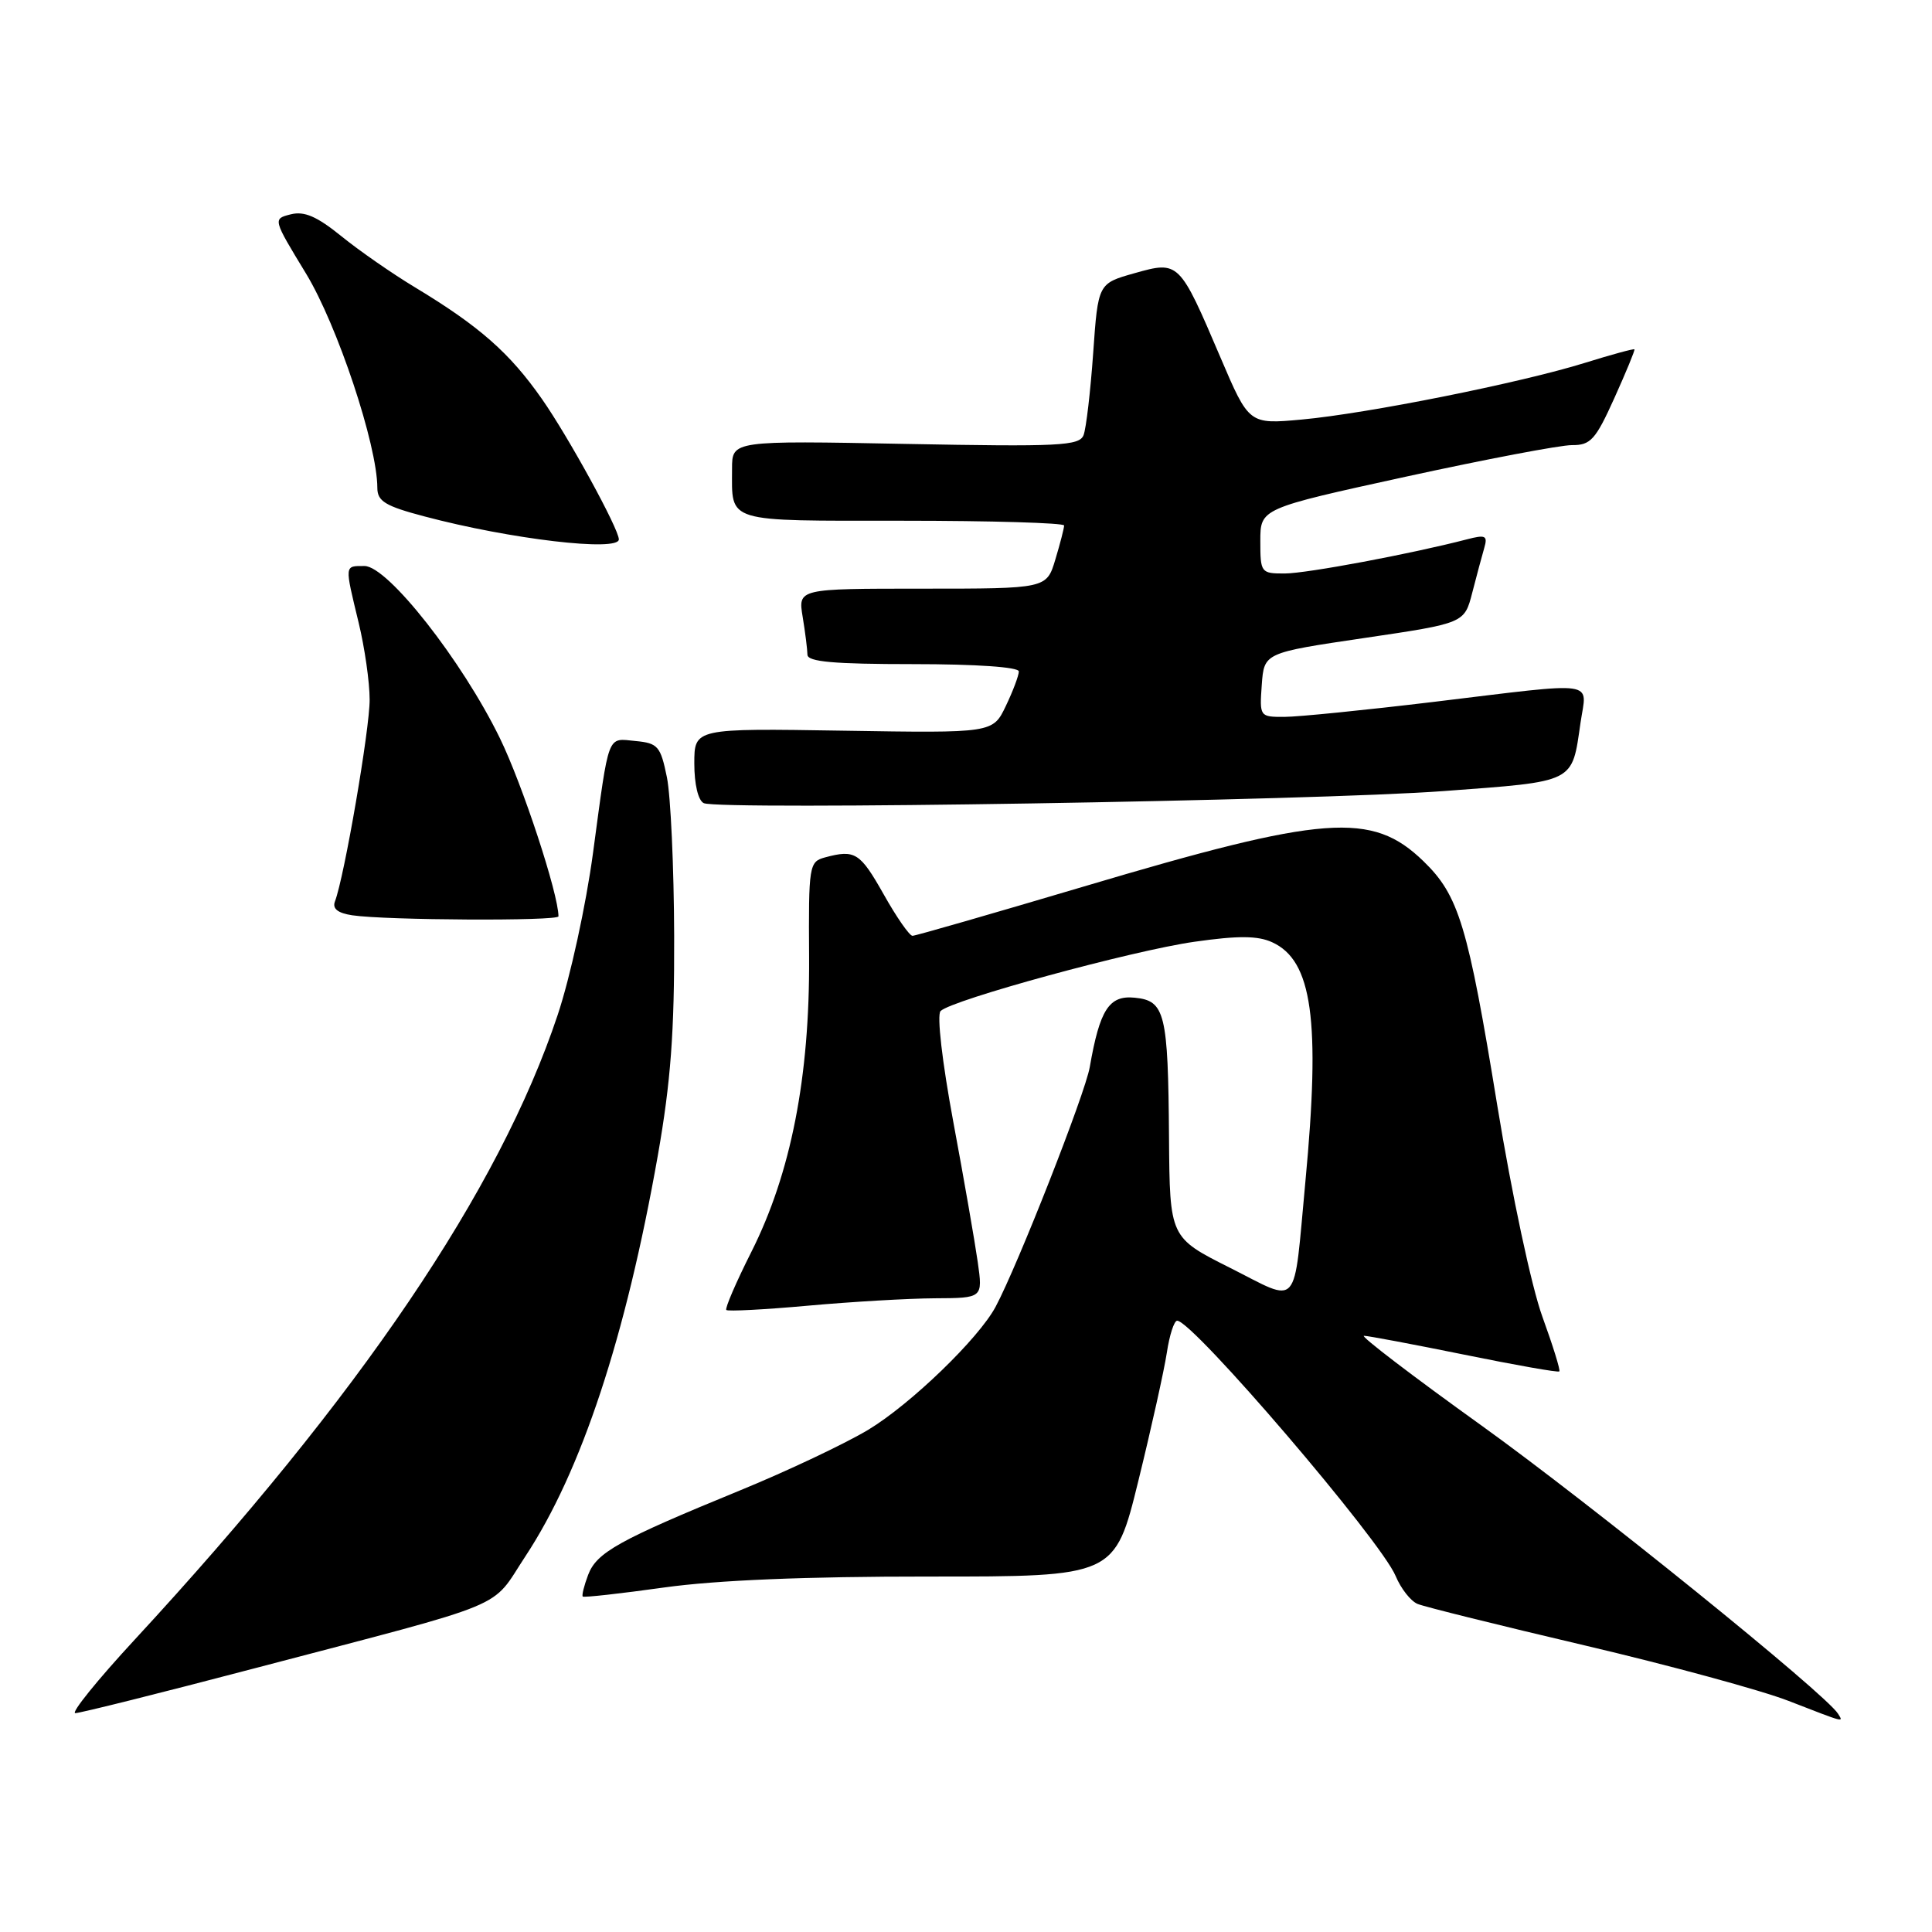 <?xml version="1.0" encoding="UTF-8" standalone="no"?>
<!DOCTYPE svg PUBLIC "-//W3C//DTD SVG 1.1//EN" "http://www.w3.org/Graphics/SVG/1.1/DTD/svg11.dtd" >
<svg xmlns="http://www.w3.org/2000/svg" xmlns:xlink="http://www.w3.org/1999/xlink" version="1.1" viewBox="0 0 256 256">
 <g >
 <path fill="currentColor"
d=" M 243.55 227.08 C 241.94 224.47 210.77 199.28 196.32 188.90 C 187.20 182.36 180.19 177.00 180.73 177.00 C 181.28 177.00 187.26 178.13 194.02 179.50 C 200.79 180.88 206.45 181.88 206.62 181.72 C 206.78 181.56 205.76 178.29 204.37 174.46 C 202.94 170.53 200.34 158.35 198.40 146.50 C 194.50 122.60 193.31 118.66 188.61 114.11 C 181.79 107.50 175.54 107.97 143.57 117.48 C 131.50 121.06 121.31 124.00 120.91 124.00 C 120.51 124.00 118.79 121.53 117.09 118.50 C 113.96 112.96 113.30 112.54 109.32 113.61 C 107.21 114.18 107.13 114.66 107.21 126.85 C 107.30 142.72 104.80 155.47 99.56 165.88 C 97.53 169.91 96.04 173.37 96.24 173.58 C 96.45 173.78 101.31 173.53 107.06 173.01 C 112.80 172.49 120.36 172.05 123.86 172.03 C 130.23 172.00 130.23 172.00 129.56 167.25 C 129.19 164.64 127.74 156.28 126.32 148.67 C 124.85 140.76 124.12 134.48 124.63 133.97 C 126.11 132.49 150.04 125.96 158.26 124.79 C 164.06 123.96 166.66 123.98 168.56 124.85 C 173.89 127.27 174.99 135.16 172.97 156.58 C 171.35 173.83 172.34 172.70 162.98 167.99 C 155.00 163.98 155.00 163.98 154.90 150.74 C 154.78 134.23 154.38 132.59 150.35 132.20 C 146.96 131.86 145.73 133.76 144.40 141.39 C 143.79 144.93 134.84 167.70 131.92 173.16 C 129.66 177.38 120.69 186.04 115.07 189.44 C 112.01 191.28 104.33 194.92 98.00 197.51 C 81.98 204.08 79.06 205.70 77.93 208.68 C 77.39 210.11 77.07 211.40 77.22 211.55 C 77.37 211.70 82.22 211.16 88.00 210.35 C 94.96 209.38 106.79 208.89 123.11 208.90 C 147.72 208.91 147.72 208.91 150.84 196.21 C 152.56 189.22 154.25 181.59 154.61 179.25 C 154.96 176.91 155.58 175.00 155.98 175.00 C 158.05 175.00 182.98 204.13 184.93 208.83 C 185.62 210.49 186.93 212.16 187.84 212.53 C 188.75 212.91 198.72 215.38 210.00 218.03 C 221.28 220.68 233.43 223.99 237.00 225.38 C 244.63 228.34 244.27 228.25 243.55 227.08 Z  M 33.81 221.04 C 68.24 212.00 64.89 213.38 69.61 206.23 C 77.04 194.96 82.91 177.18 87.17 153.08 C 88.88 143.34 89.37 136.78 89.33 124.00 C 89.30 114.92 88.87 105.47 88.37 103.00 C 87.53 98.88 87.18 98.47 84.22 98.19 C 80.40 97.82 80.75 96.91 78.58 113.00 C 77.65 119.93 75.56 129.51 73.89 134.50 C 66.15 157.70 47.68 184.98 17.86 217.25 C 12.90 222.61 9.36 227.00 9.98 227.00 C 10.61 227.00 21.33 224.32 33.81 221.04 Z  M 74.00 121.42 C 74.00 118.46 69.23 103.94 66.24 97.82 C 61.23 87.54 51.37 75.00 48.30 75.00 C 45.62 75.00 45.65 74.75 47.52 82.50 C 48.32 85.80 48.98 90.39 48.98 92.70 C 49.00 96.57 45.62 116.23 44.38 119.45 C 44.02 120.40 44.75 120.99 46.67 121.28 C 51.14 121.95 74.00 122.06 74.00 121.42 Z  M 191.31 104.82 C 208.89 103.51 208.26 103.82 209.43 95.75 C 210.26 90.07 212.14 90.33 190.00 93.00 C 180.93 94.09 172.01 94.99 170.19 94.99 C 166.92 95.00 166.89 94.96 167.19 90.75 C 167.50 86.50 167.50 86.50 180.77 84.54 C 194.04 82.58 194.04 82.58 195.08 78.54 C 195.65 76.32 196.37 73.65 196.67 72.61 C 197.15 70.97 196.85 70.82 194.36 71.47 C 186.93 73.40 173.17 75.98 170.25 75.99 C 167.08 76.00 167.00 75.89 167.00 71.69 C 167.00 67.38 167.00 67.38 186.25 63.17 C 196.84 60.86 206.76 58.97 208.30 58.98 C 210.76 59.00 211.42 58.27 213.91 52.75 C 215.46 49.31 216.66 46.41 216.57 46.29 C 216.49 46.18 213.53 46.98 210.01 48.08 C 201.49 50.73 181.22 54.79 172.50 55.59 C 165.50 56.23 165.50 56.23 161.72 47.37 C 156.27 34.60 156.21 34.54 150.33 36.20 C 145.50 37.56 145.50 37.56 144.85 46.81 C 144.49 51.89 143.92 56.77 143.58 57.65 C 143.03 59.08 140.40 59.21 119.98 58.82 C 97.00 58.38 97.00 58.38 97.00 62.11 C 97.00 69.34 95.87 69.00 119.61 69.00 C 131.37 69.00 141.00 69.29 141.00 69.63 C 141.00 69.98 140.48 72.01 139.84 74.13 C 138.68 78.00 138.68 78.00 122.21 78.00 C 105.74 78.00 105.74 78.00 106.36 81.75 C 106.70 83.81 106.98 86.06 106.99 86.75 C 107.00 87.69 110.47 88.00 121.00 88.00 C 129.34 88.00 135.00 88.39 135.00 88.97 C 135.00 89.50 134.23 91.56 133.28 93.54 C 131.56 97.14 131.56 97.14 111.78 96.82 C 92.00 96.50 92.00 96.50 92.00 101.17 C 92.00 103.92 92.51 106.07 93.25 106.42 C 95.30 107.38 174.21 106.10 191.31 104.82 Z  M 82.00 71.47 C 82.00 70.09 75.32 57.88 71.81 52.87 C 67.54 46.76 63.53 43.23 55.00 38.08 C 51.98 36.26 47.57 33.20 45.21 31.28 C 42.00 28.68 40.32 27.95 38.53 28.40 C 36.14 29.00 36.14 29.00 40.55 36.25 C 44.71 43.10 49.99 58.97 50.00 64.64 C 50.00 66.42 51.05 67.06 56.25 68.43 C 67.62 71.45 82.00 73.14 82.00 71.47 Z "/>
</g>
</svg>